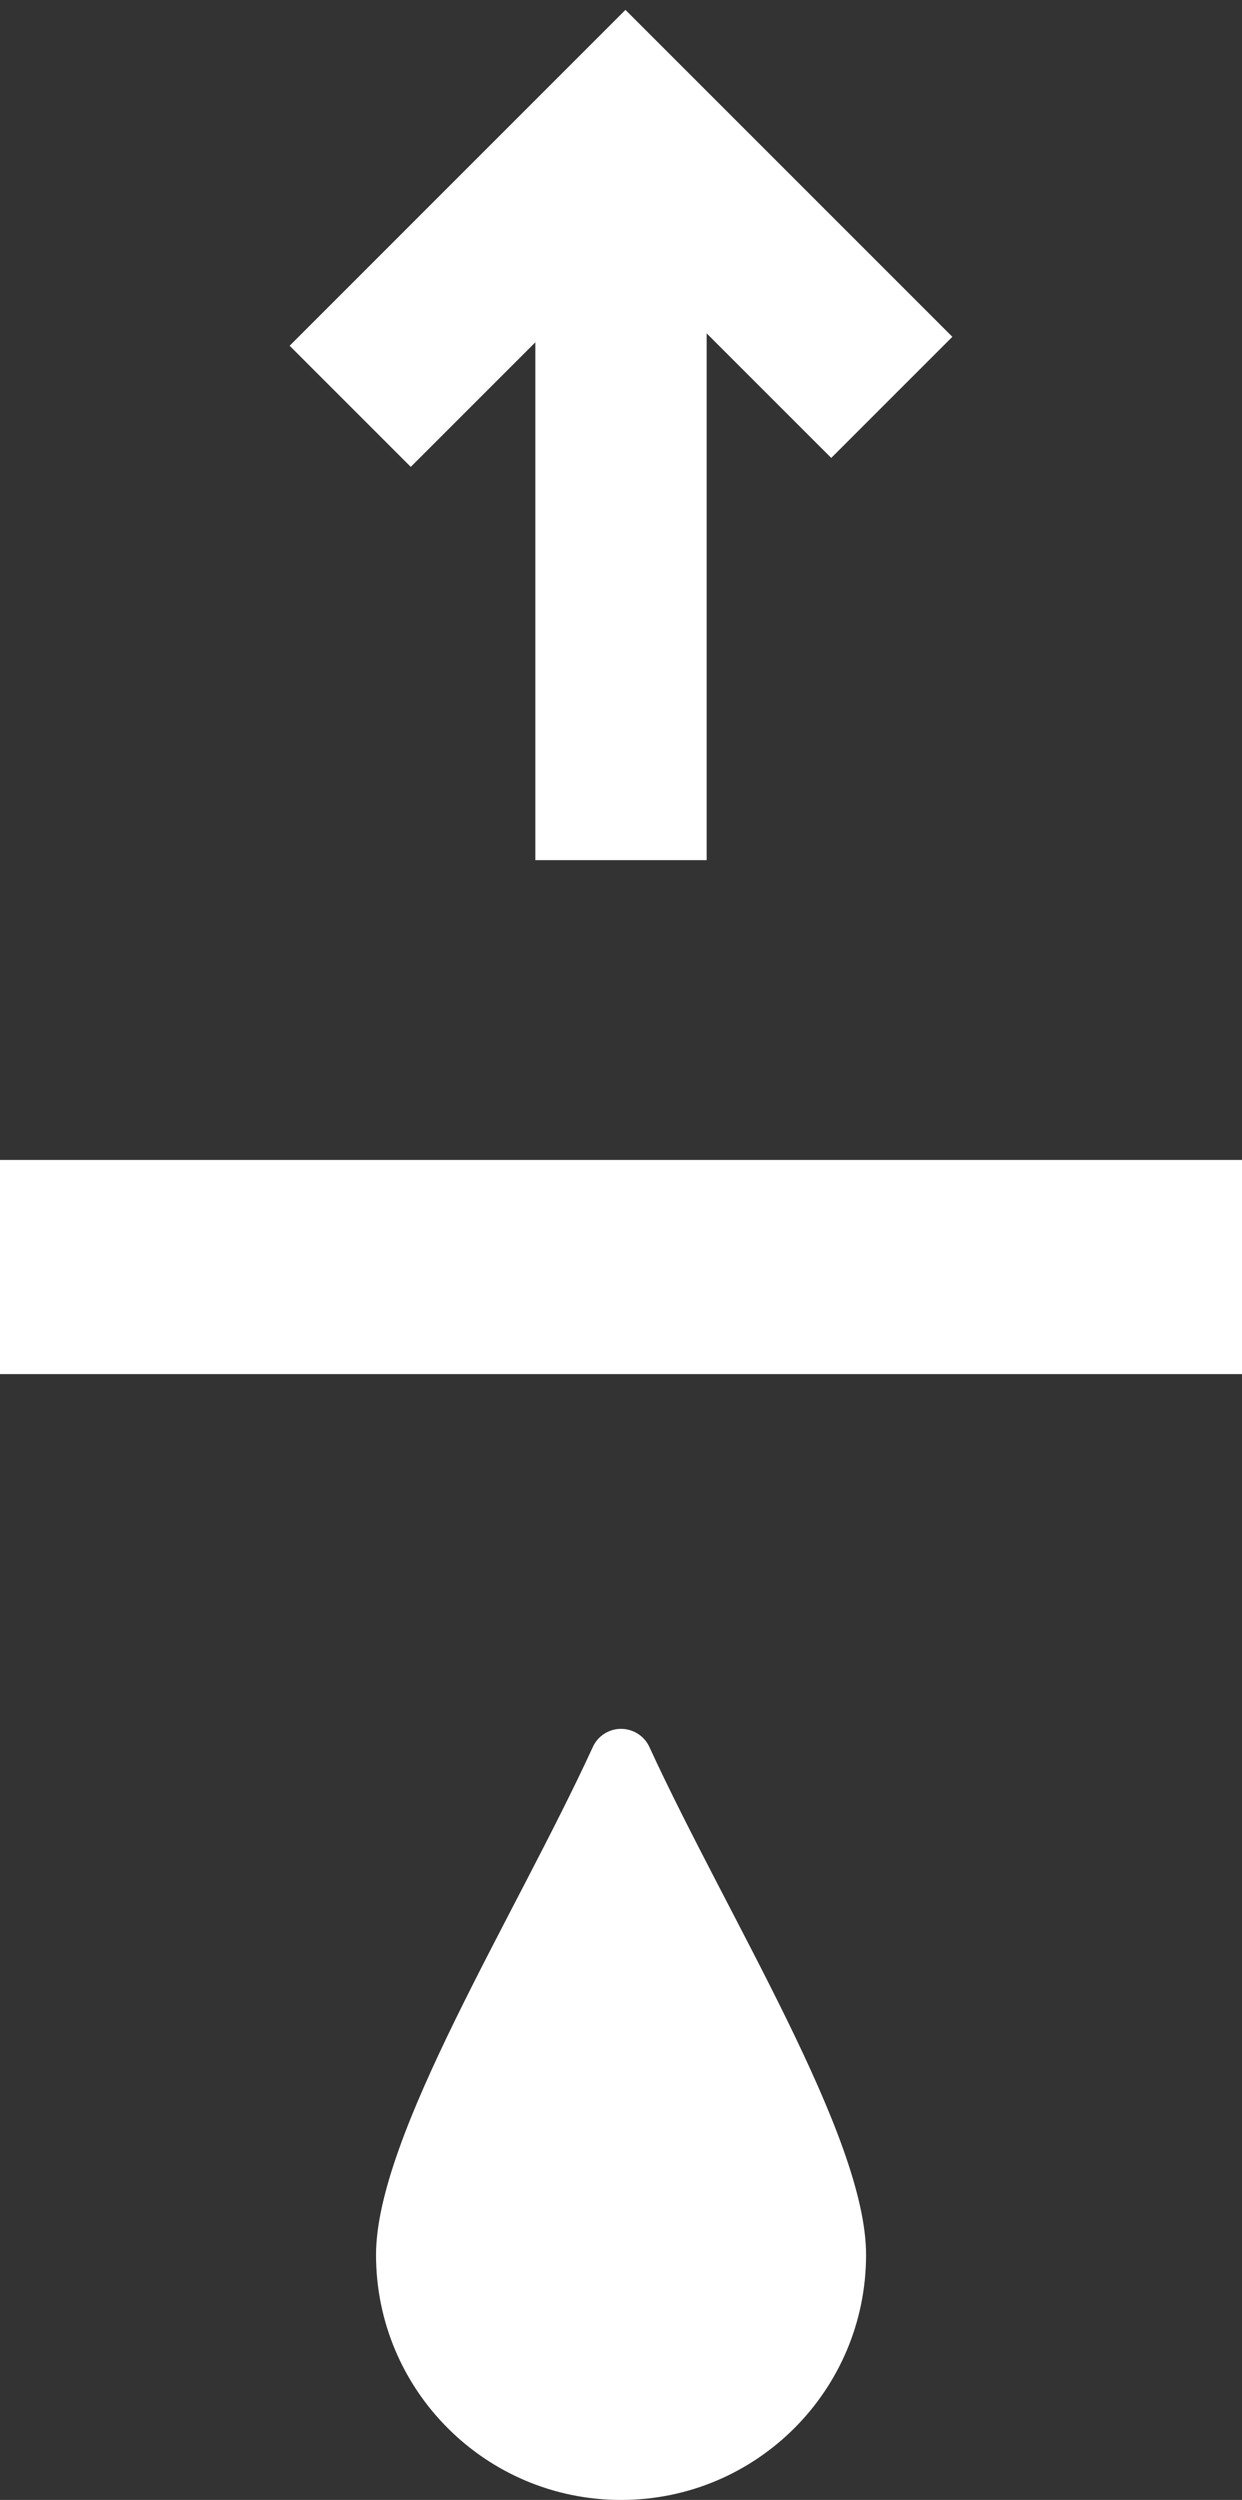 <?xml version="1.0" encoding="utf-8"?>
<!-- Generator: Adobe Illustrator 16.0.0, SVG Export Plug-In . SVG Version: 6.00 Build 0)  -->
<!DOCTYPE svg PUBLIC "-//W3C//DTD SVG 1.1//EN" "http://www.w3.org/Graphics/SVG/1.1/DTD/svg11.dtd">
<svg version="1.1" id="Layer_1" xmlns="http://www.w3.org/2000/svg" xmlns:xlink="http://www.w3.org/1999/xlink" x="0px" y="0px"
	 width="29px" height="58.37px" viewBox="0 0 29 58.37" enable-background="new 0 0 29 58.37" xml:space="preserve">
<rect x="0" y="0" width="29" height="58.37" fill="#333333" stroke="none"/>
<path fill-rule="evenodd" clip-rule="evenodd" fill="#FFFFFF" d="M15.162,40.788c-0.118-0.256-0.378-0.422-0.662-0.422
	c-0.281,0-0.541,0.166-0.657,0.422c-1.825,3.971-5.063,9.082-5.063,11.86c0,3.161,2.562,5.722,5.721,5.722
	c3.163,0,5.721-2.561,5.721-5.722C20.225,49.87,16.986,44.759,15.162,40.788z"/>
<g>
	<polyline fill="#FFFFFF" points="16.5,20.083 16.5,3.083 12.5,3.083 12.5,20.083 	"/>
</g>
<g>
	<polyline fill="#FFFFFF" points="0,32.083 29,32.083 29,27.083 0,27.083 	"/>
</g>
<g>
	<polygon fill="#FFFFFF" points="22.237,7.864 14.604,0.231 6.763,8.073 9.591,10.901 14.604,5.888 19.409,10.692 	"/>
</g>
</svg>
